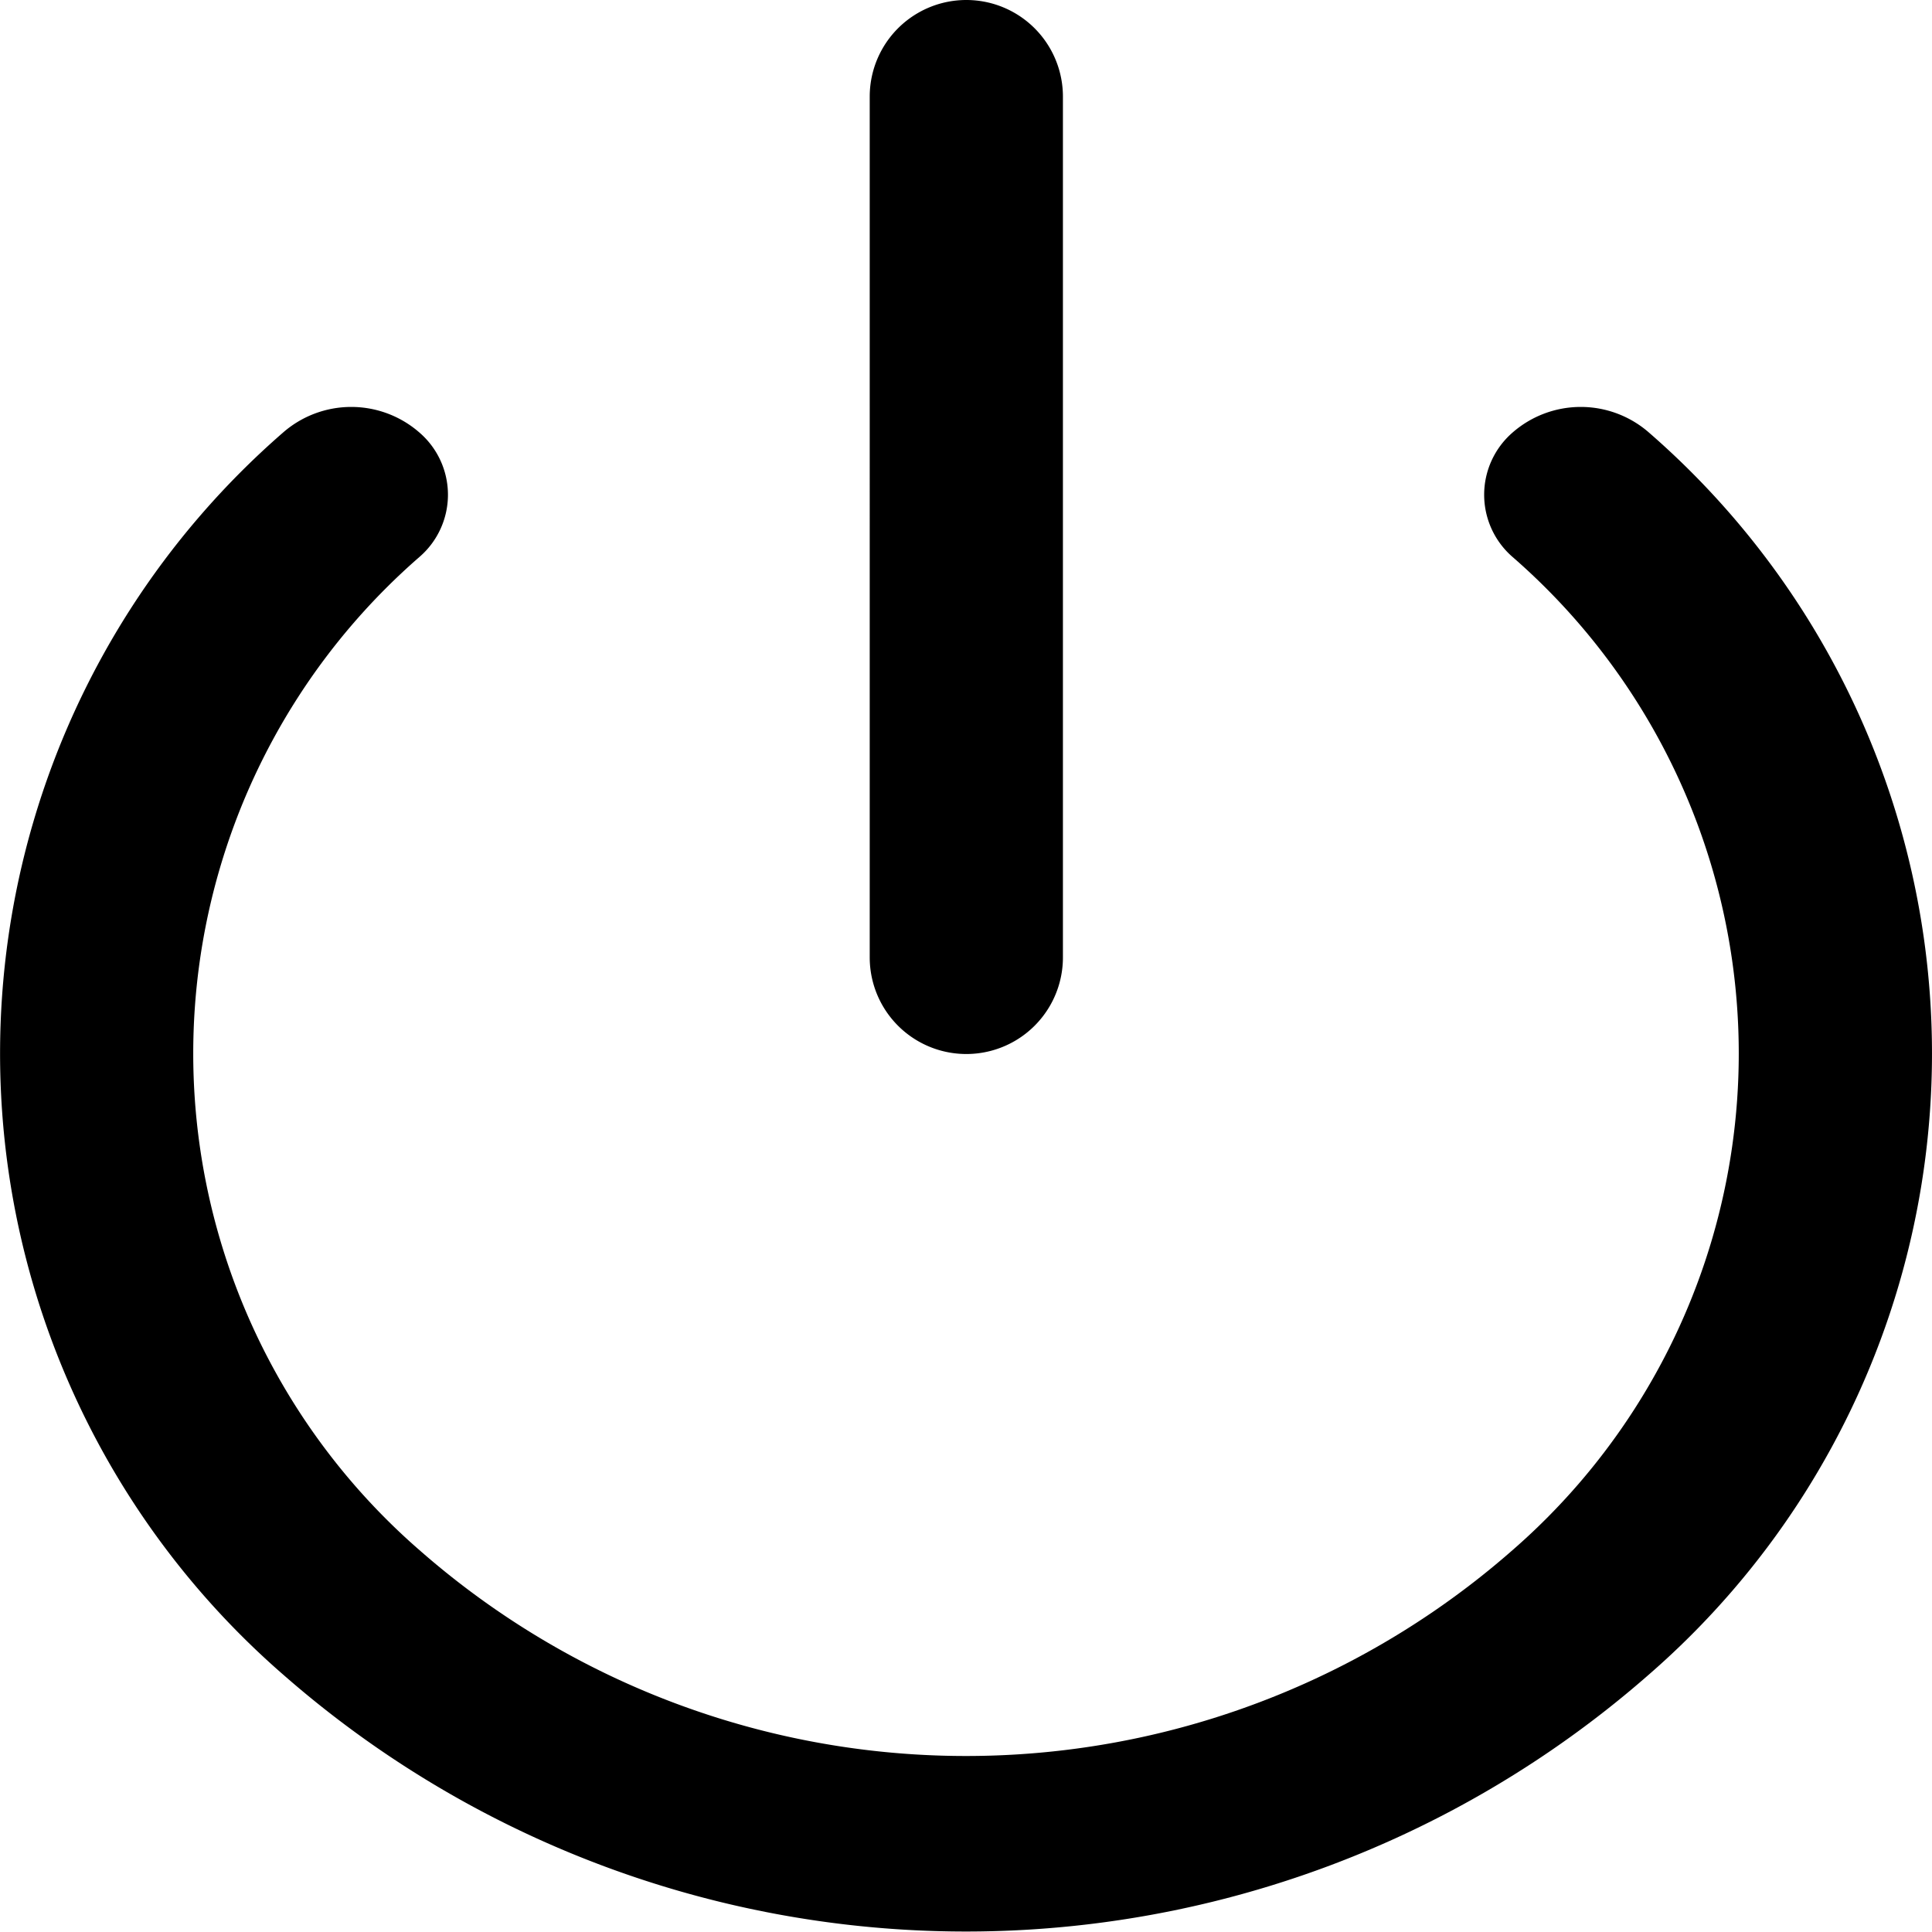 <svg xmlns="http://www.w3.org/2000/svg" width="18" height="18" viewBox="0 0 18 18">
  <path id="Form_44" data-name="Form 44" d="M1321.615,481.6a7.666,7.666,0,0,1,0-11.569.965.965,0,0,1,1.273,0,.765.765,0,0,1,0,1.157,6.132,6.132,0,0,0,0,9.255,7.718,7.718,0,0,0,10.182,0,6.132,6.132,0,0,0,0-9.255.767.767,0,0,1,0-1.157.965.965,0,0,1,1.273,0,7.665,7.665,0,0,1,0,11.569,9.651,9.651,0,0,1-12.728,0Zm5.467-6.686V466.9a.9.9,0,0,1,1.8,0v8.02a.9.9,0,0,1-1.8,0Z" transform="translate(-1318.979 -466)"/>
</svg>
